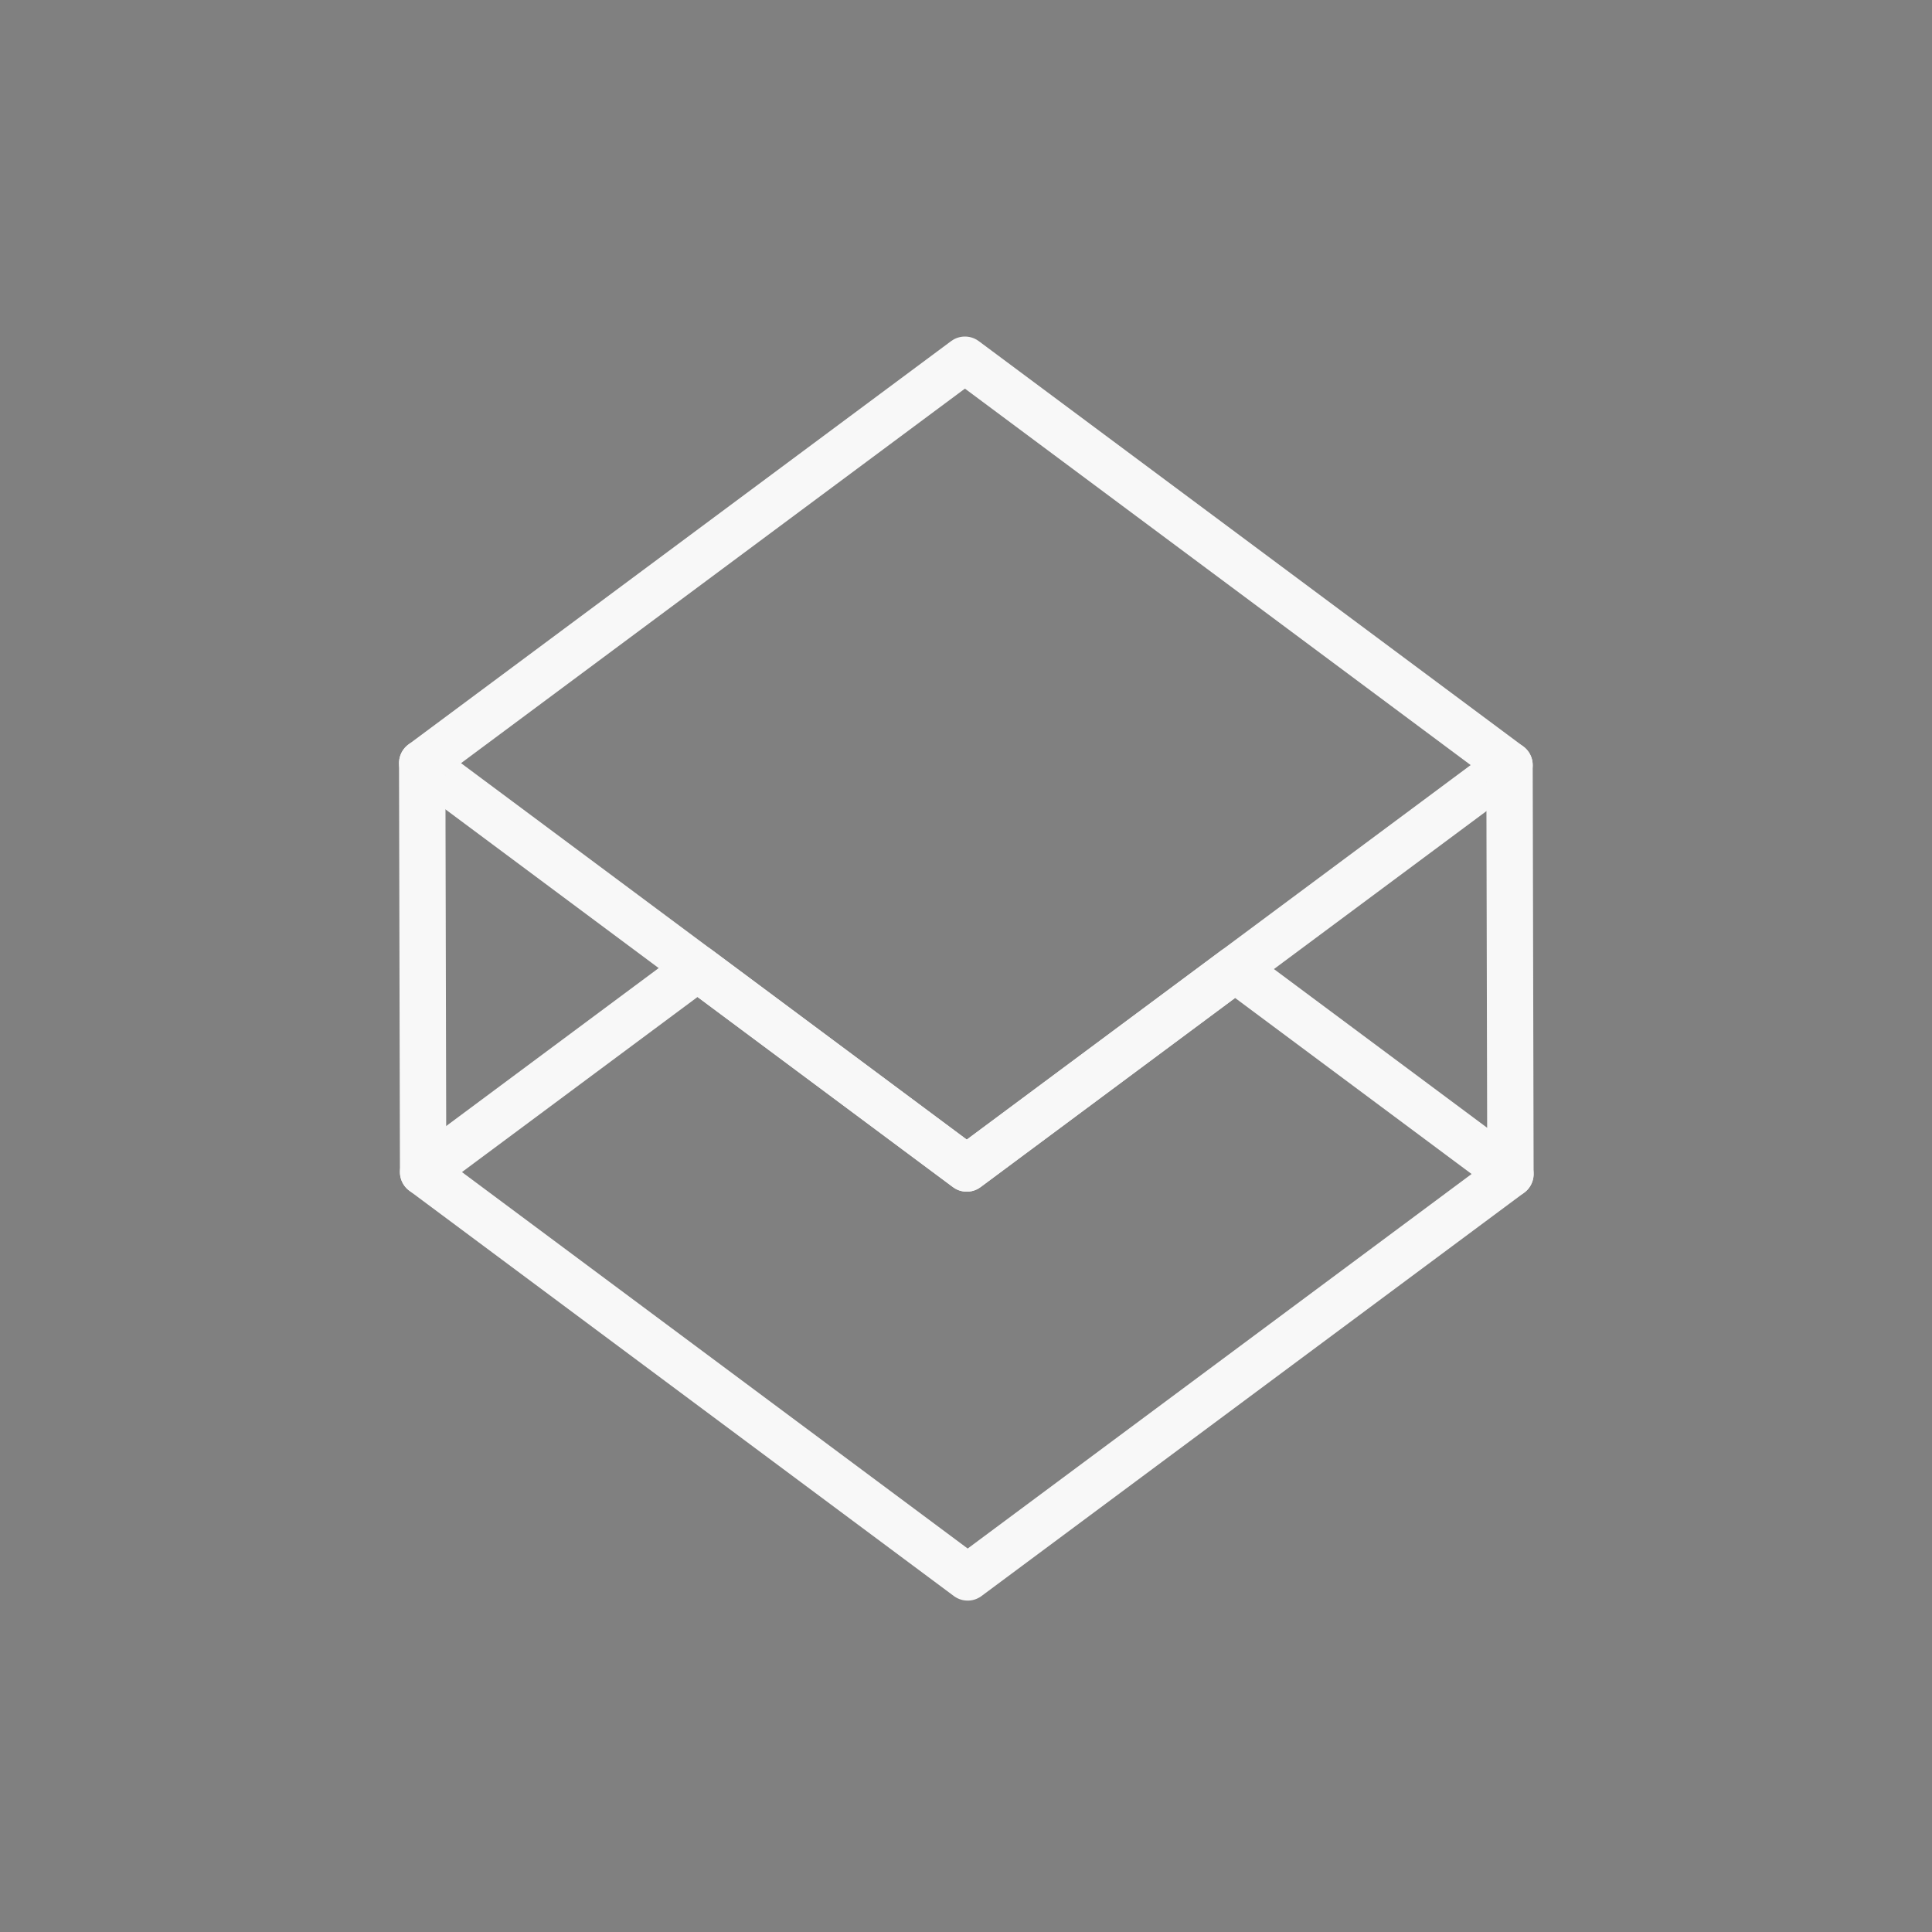 <svg version="1.1" id="Calque_1" xmlns="http://www.w3.org/2000/svg" xmlns:xlink="http://www.w3.org/1999/xlink" x="0px" y="0px"
	 width="500px" height="500px" viewBox="0 0 500 500" enable-background="new 0 0 500 500" xml:space="preserve">
<rect x="0" y="0" width="500" height="500" fill="#808080" stroke="none"/>
<circle fill="#224158" cx="-229.698" cy="286.365" r="107.968"/>
<g>

		<polygon fill="#224158" stroke="#FFFFFF" stroke-width="6" stroke-linecap="round" stroke-linejoin="round" stroke-miterlimit="10" points="
		-168.481,309.645 -291.002,309.427 -291.105,263.349 -168.586,263.567 	"/>

		<polygon fill="#224158" stroke="#FFFFFF" stroke-width="6" stroke-linecap="round" stroke-linejoin="round" stroke-miterlimit="10" points="
		-229.641,355.102 -291.002,309.427 -229.846,263.97 -168.481,309.645 	"/>

		<polygon fill="#224158" stroke="#FFFFFF" stroke-width="6" stroke-linecap="round" stroke-linejoin="round" stroke-miterlimit="10" points="
		-229.744,309.023 -291.105,263.349 -229.949,217.892 -168.586,263.567 	"/>
</g>
<g>

		<polygon fill="none" stroke="#F8F8F8" stroke-width="12" stroke-linecap="round" stroke-linejoin="round" stroke-miterlimit="10" points="
		250.196,302.406 109.265,197.501 249.725,93.098 390.662,198.002 	"/>

		<polygon fill="none" stroke="#F8F8F8" stroke-width="12" stroke-linecap="round" stroke-linejoin="round" stroke-miterlimit="10" points="
		319.64,250.791 250.196,302.406 180.522,250.543 109.502,303.332 250.435,408.236 390.901,303.832 	"/>

		<line fill="none" stroke="#F8F8F8" stroke-width="12" stroke-linecap="round" stroke-linejoin="round" stroke-miterlimit="10" x1="109.265" y1="197.501" x2="109.502" y2="303.332"/>

		<line fill="none" stroke="#F8F8F8" stroke-width="12" stroke-linecap="round" stroke-linejoin="round" stroke-miterlimit="10" x1="390.662" y1="198.002" x2="390.901" y2="303.832"/>
</g>
</svg>
